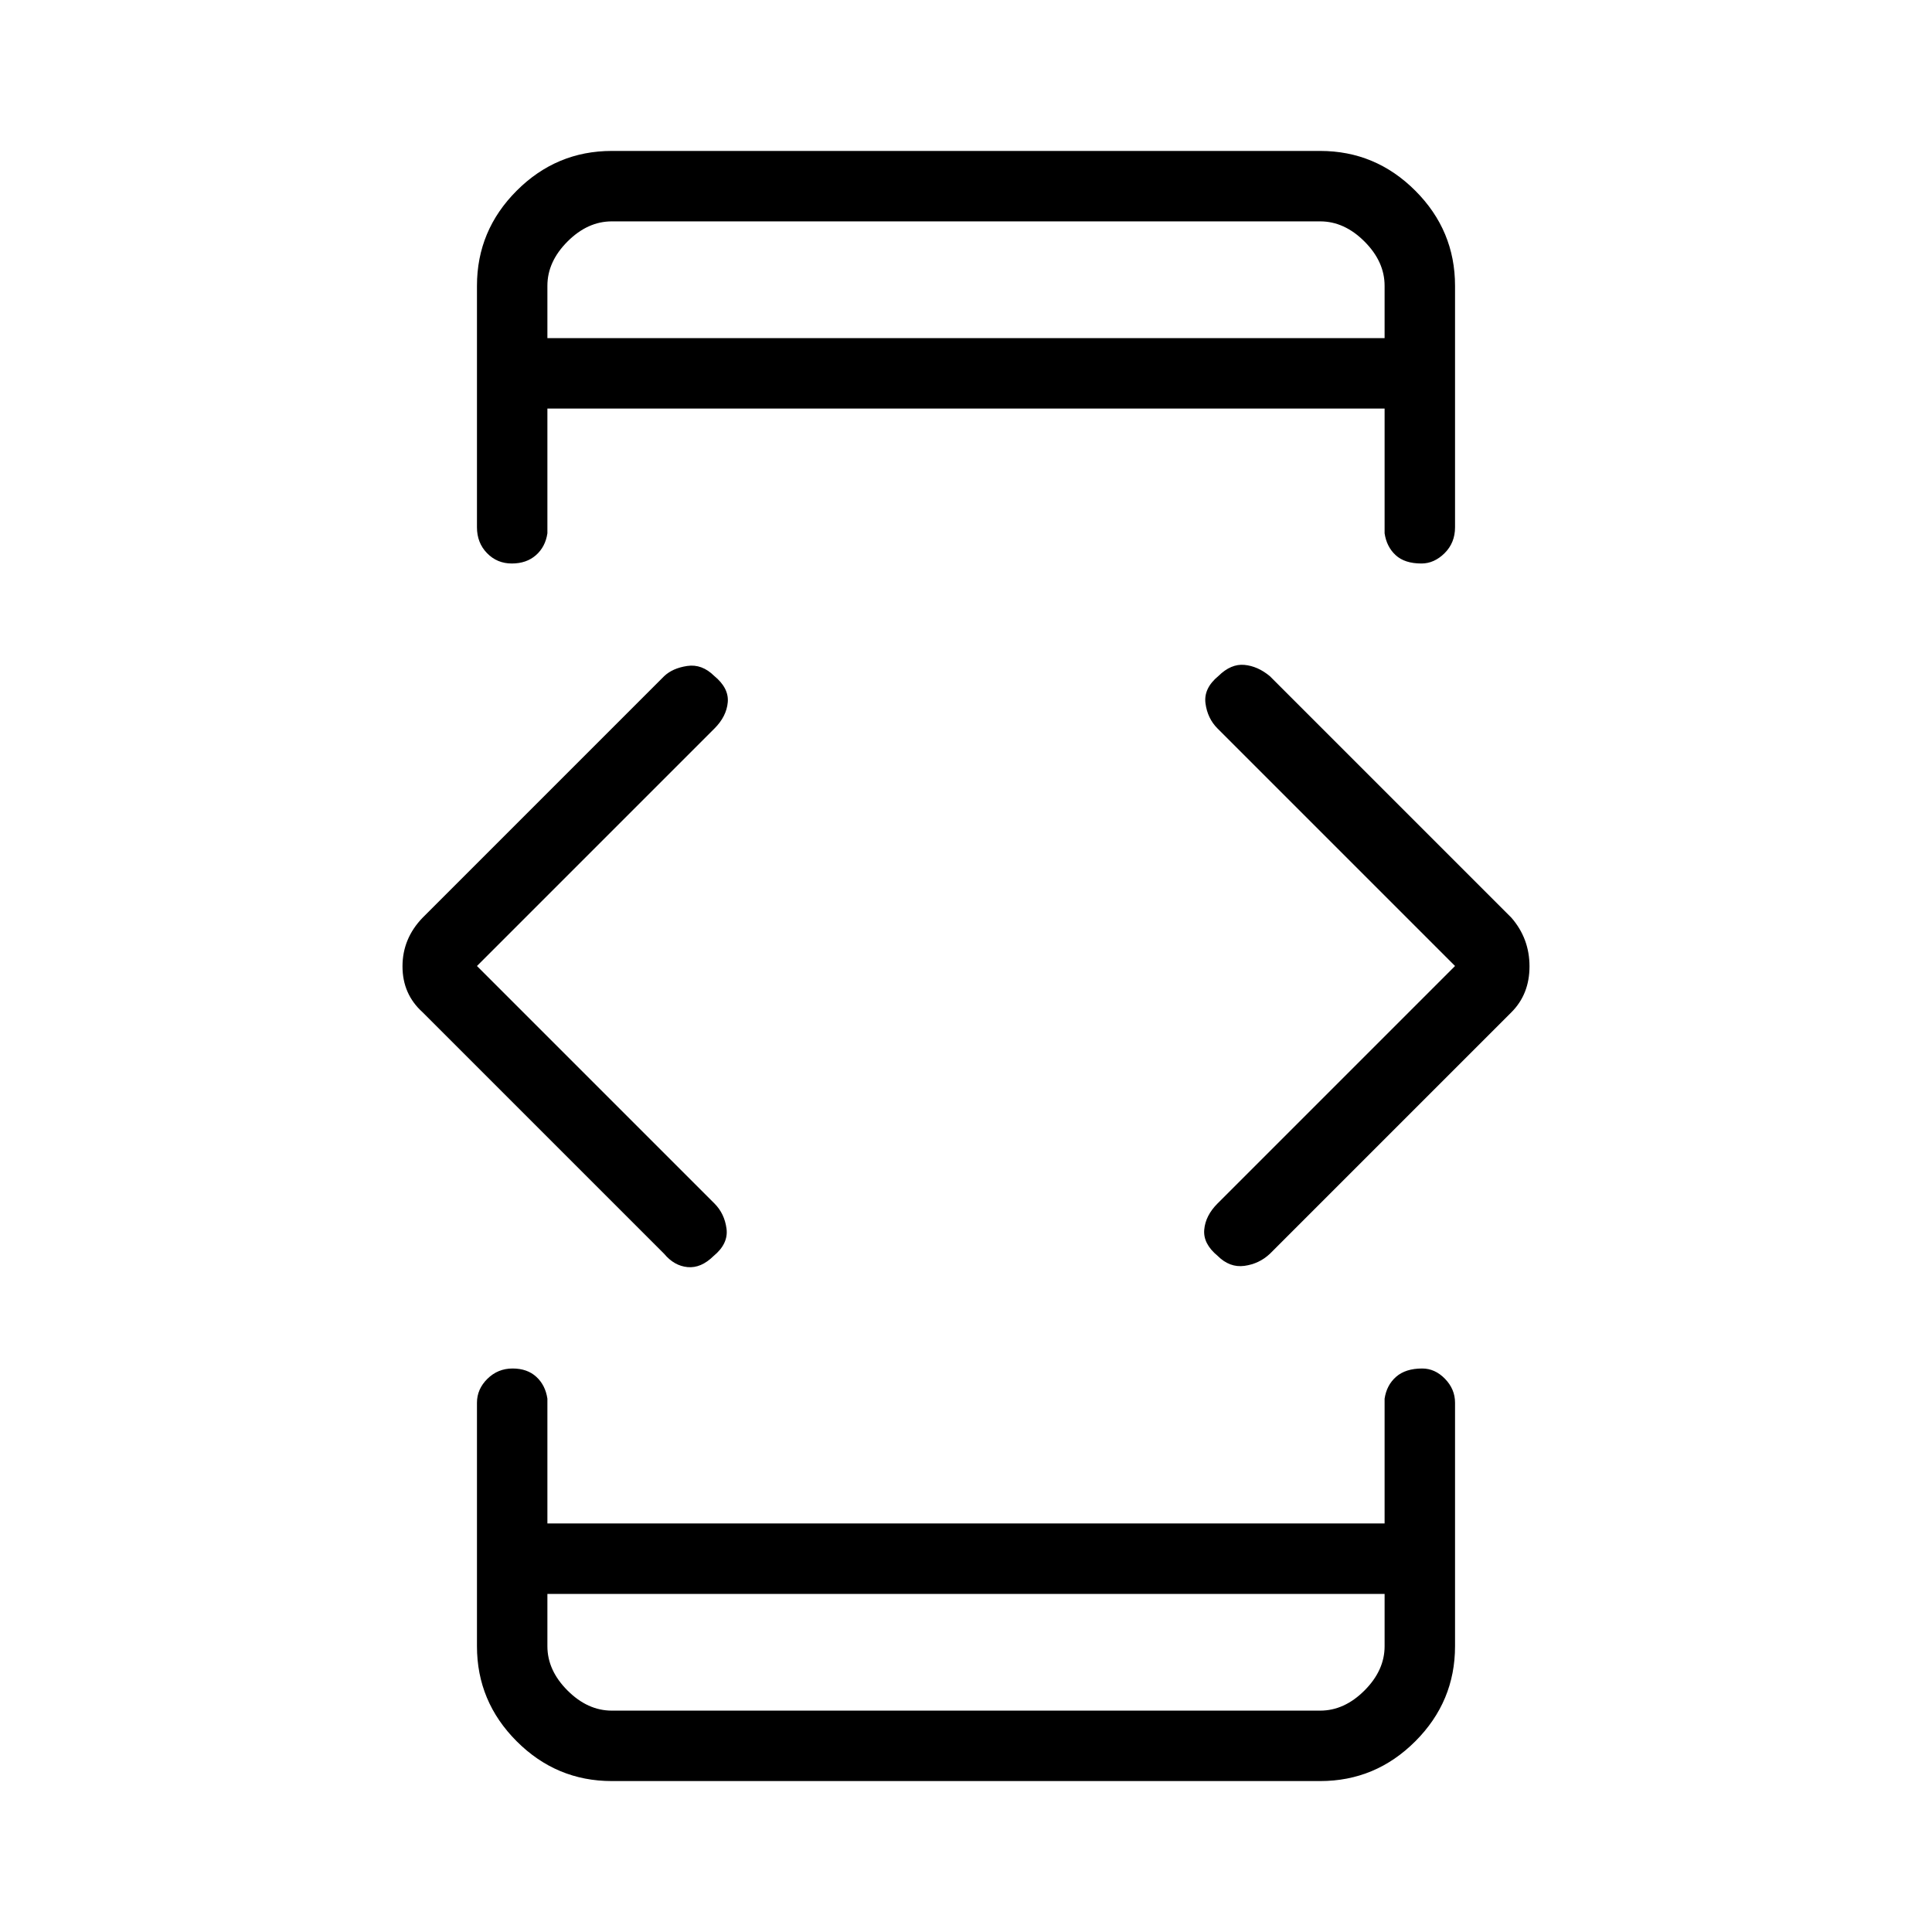 <svg xmlns="http://www.w3.org/2000/svg" height="48" viewBox="0 -960 960 960" width="48"><path d="m237-480 118 118q5 5 6 12.5t-6.45 13.62q-6.21 6.12-12.88 5.5Q335-331 330-337L210-457q-10-9-10-22.82T210-504l120-120q4.2-4 11.49-5.09 7.3-1.09 13.4 4.95 7.35 6.04 6.73 13.09Q361-604 355-598L237-480Zm35 312v26q0 12 10 22t22 10h352q12 0 22-10t10-22v-26H272Zm0-624h416v-26q0-12-10-22t-22-10H304q-12 0-22 10t-10 22v26Zm451 312L605-598q-5-5-6-12.5t6.45-13.62q6.21-6.12 12.88-5.5Q625-629 631-624l120 120q9 10.36 9 24.18T751-457L631-337q-5.33 5-12.67 6-7.33 1-13.33-5-7.25-6-6.62-13 .62-7 6.62-13l118-118ZM272-792v-58 58Zm0 624v58-58Zm32 93q-27.5 0-47.25-19.75T237-142v-121q0-6.75 5.19-11.88 5.2-5.12 12.5-5.12 7.31 0 11.81 4.14 4.5 4.13 5.5 10.86v62h416v-62q1-6.73 5.69-10.86 4.7-4.14 13-4.14 6.34 0 11.32 5.12Q723-269.75 723-263v121q0 27.5-19.75 47.25T656-75H304Zm0-810h352q27.5 0 47.25 19.75T723-818v120q0 7.72-5.18 12.86T706.31-680q-8.31 0-12.81-4.14T688-695v-62H272v62q-1 6.72-5.69 10.86-4.7 4.14-12 4.14-7.31 0-12.31-5.14-5-5.14-5-12.86v-120q0-27.5 19.75-47.25T304-885Z"/></svg>